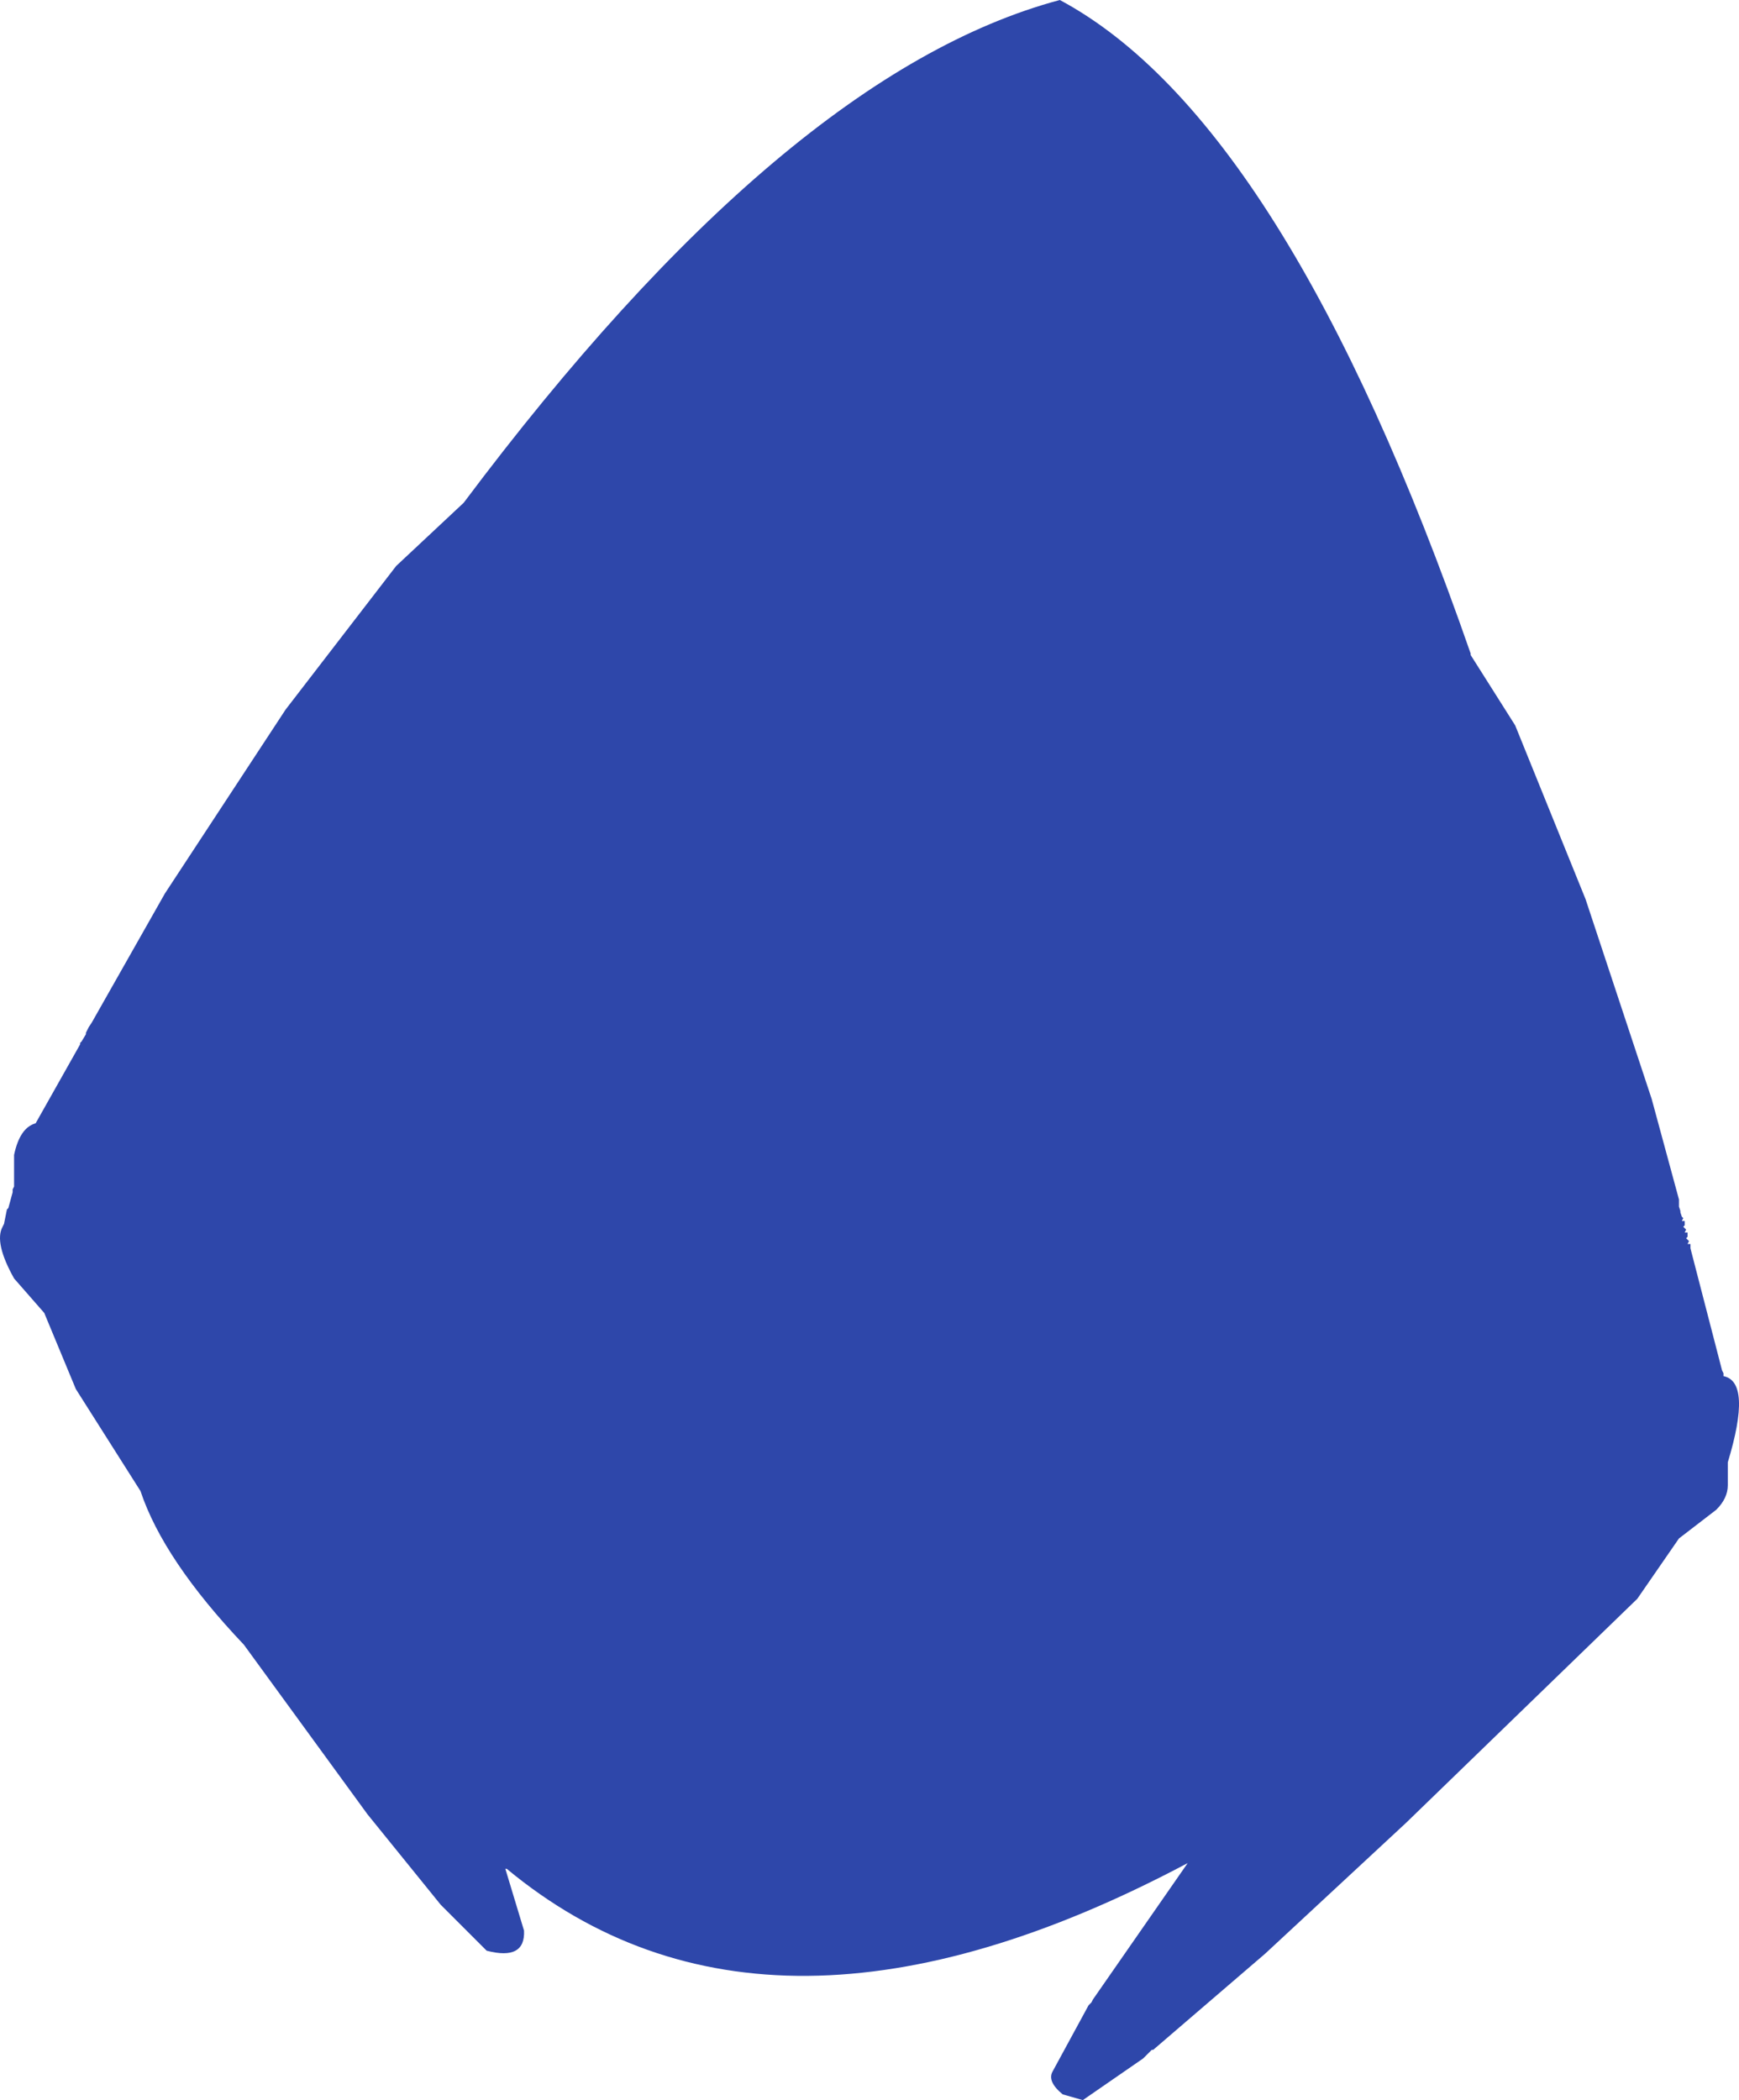 <?xml version="1.0" encoding="UTF-8" standalone="no"?>
<svg xmlns:ffdec="https://www.free-decompiler.com/flash" xmlns:xlink="http://www.w3.org/1999/xlink" ffdec:objectType="shape" height="365.5px" width="302.65px" xmlns="http://www.w3.org/2000/svg">
  <g transform="matrix(1.0, 0.0, 0.0, 1.0, 136.7, 191.5)">
    <path d="M119.25 -77.5 L127.0 -65.25 139.25 -35.0 150.75 -0.25 155.5 17.25 155.5 18.5 155.75 19.25 155.75 19.5 156.0 20.25 156.25 20.5 156.0 21.0 156.5 21.0 156.5 21.75 156.25 22.0 156.75 22.5 156.5 23.0 157.0 23.0 157.0 23.75 156.75 24.0 157.25 24.5 157.0 25.0 157.5 25.0 157.5 25.75 163.0 47.0 163.25 47.5 163.25 48.0 Q168.25 49.0 164.0 63.0 L164.0 67.0 Q164.0 69.25 162.0 71.25 L155.5 76.25 148.25 86.75 108.0 125.75 83.5 148.5 64.0 165.25 63.75 165.25 62.25 166.75 51.75 174.0 48.25 173.0 Q45.5 170.75 46.5 169.0 L52.75 157.5 53.25 157.0 53.5 156.5 70.0 132.75 Q-3.0 171.5 -48.5 133.75 L-48.75 133.75 -45.5 144.5 Q-45.25 149.75 -52.0 148.0 L-60.0 140.0 -72.75 124.25 -94.25 94.75 Q-108.25 80.0 -112.25 68.0 L-123.5 50.25 -129.0 37.0 -134.25 31.0 Q-137.75 24.75 -136.25 22.0 L-136.0 21.5 -135.5 19.0 -135.25 18.75 -134.5 16.0 -134.5 15.5 -134.25 15.0 -134.25 9.5 Q-133.25 4.75 -130.5 4.0 L-122.75 -9.75 -122.75 -10.0 -122.5 -10.25 -121.75 -11.5 -121.75 -11.75 -121.25 -12.75 -120.75 -13.5 -108.0 -36.0 -87.0 -68.0 -67.75 -93.0 -56.0 -104.0 Q0.0 -178.75 47.75 -191.5 87.0 -170.5 119.25 -77.75 L119.25 -77.5" fill="#2e47aa" fill-rule="evenodd" stroke="none"/>
  </g>
</svg>
